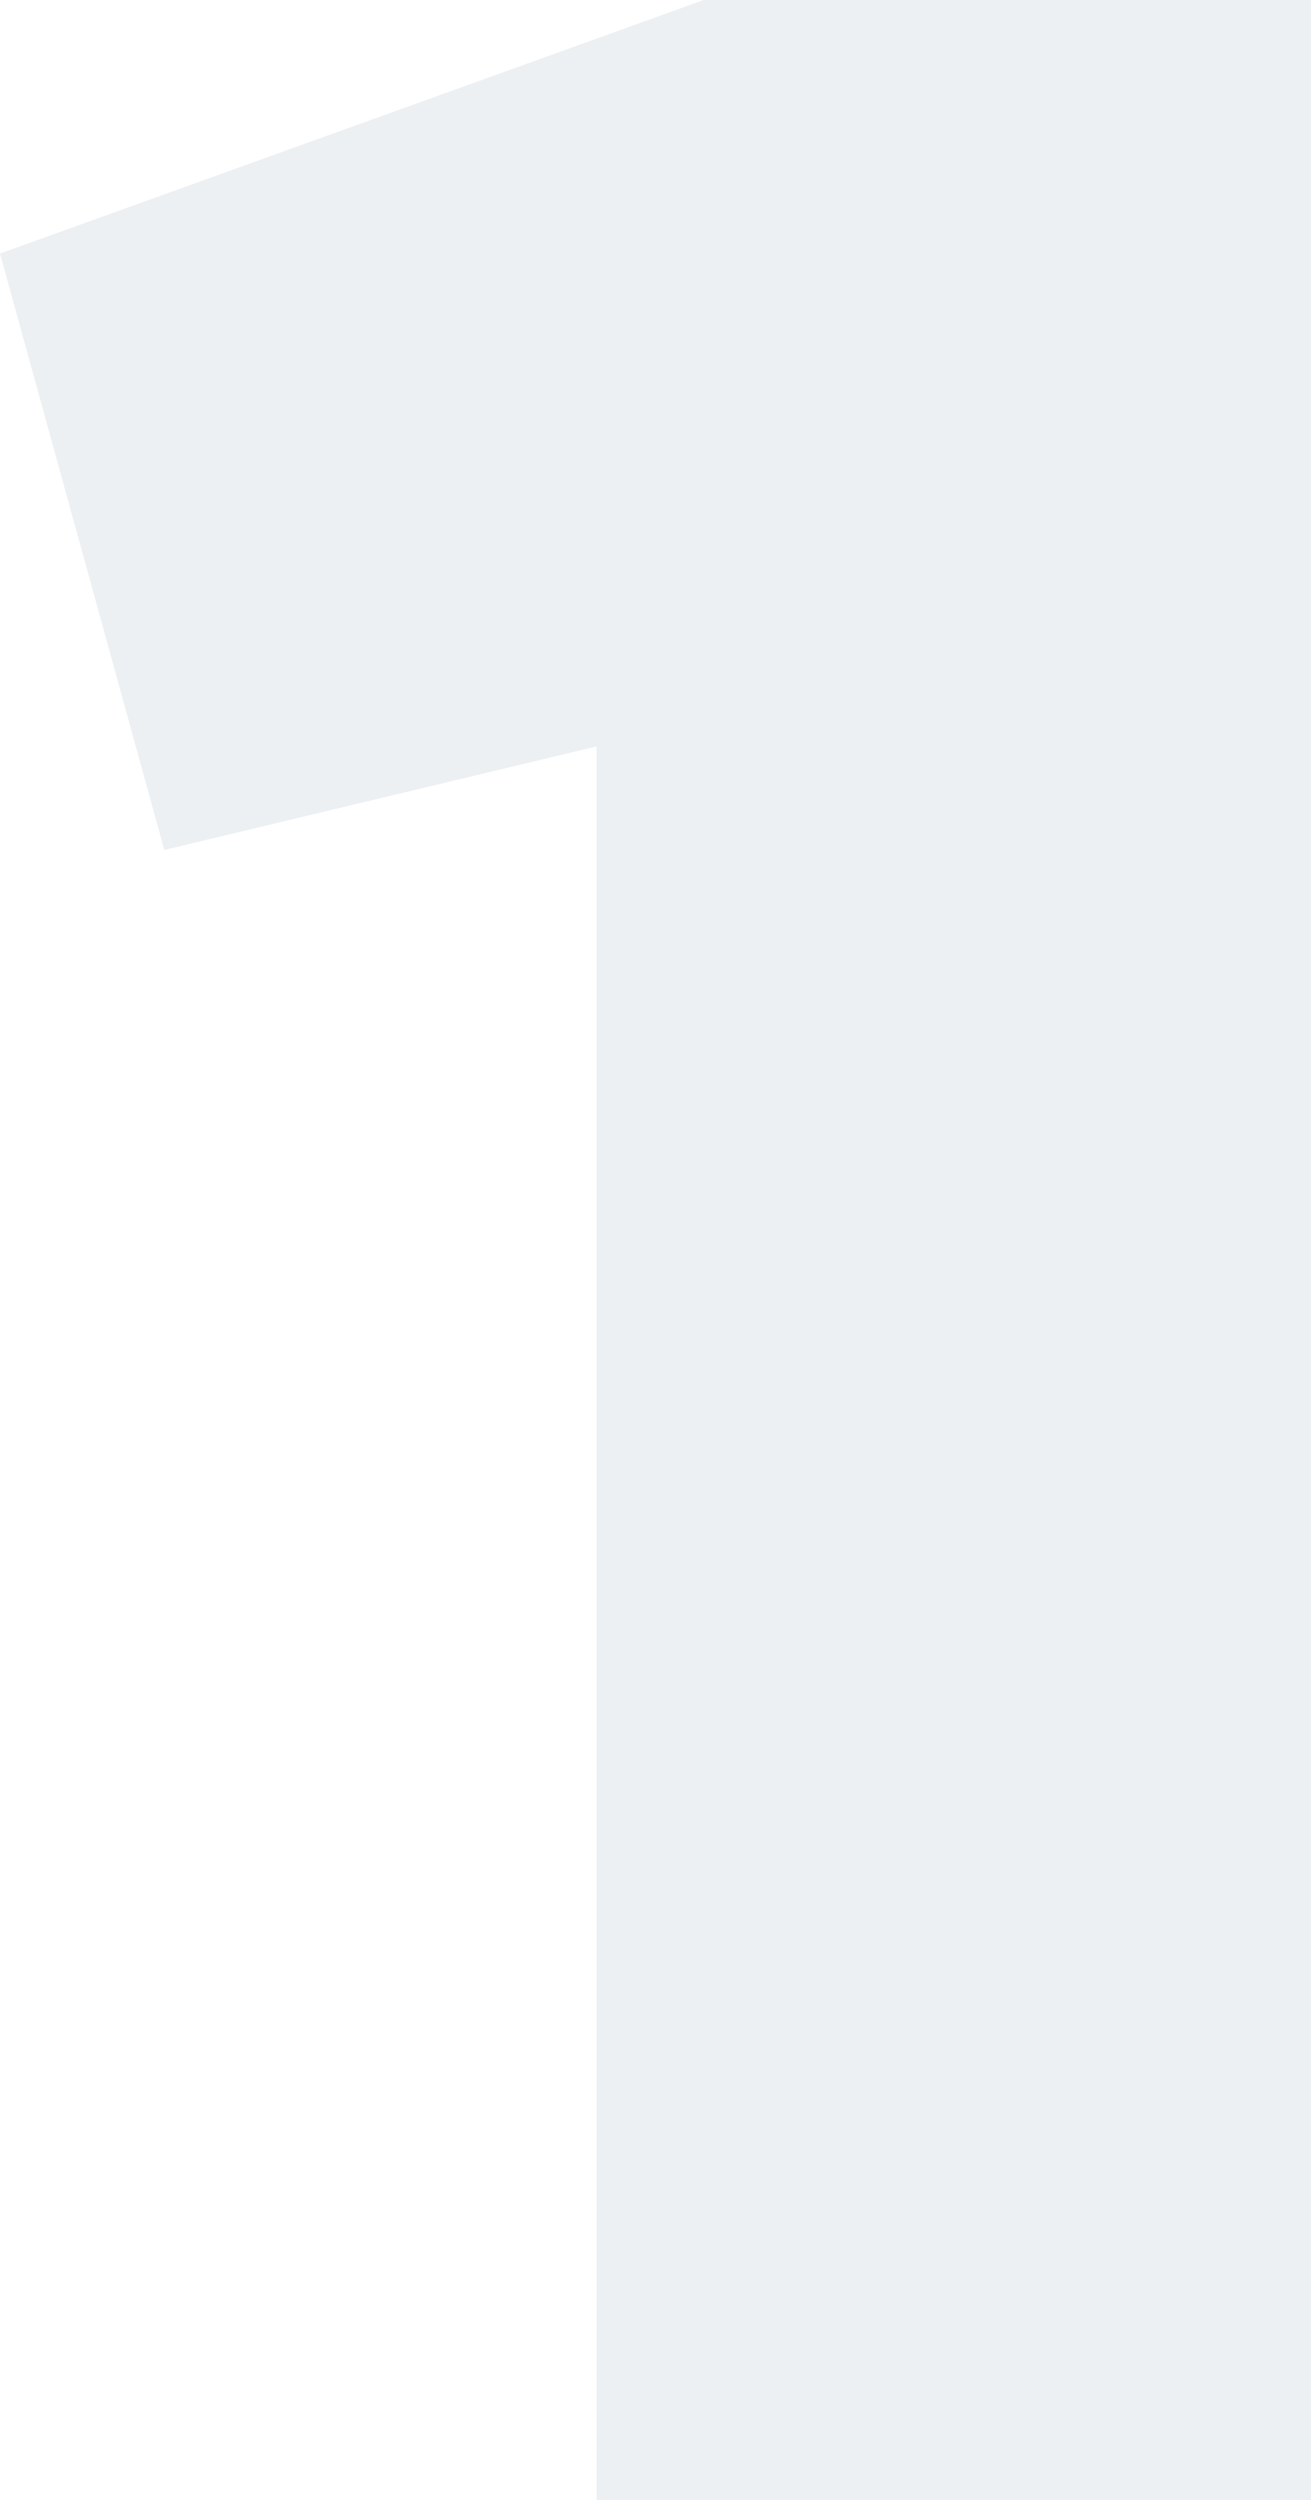 <svg width="63" height="120" viewBox="0 0 63 120" fill="none" xmlns="http://www.w3.org/2000/svg">
<path d="M33.791 0H62.951V120H28.645V35.829L7.89 40.8L0 12.171L33.791 0Z" fill="#859CAD" fill-opacity="0.16"/>
</svg>
